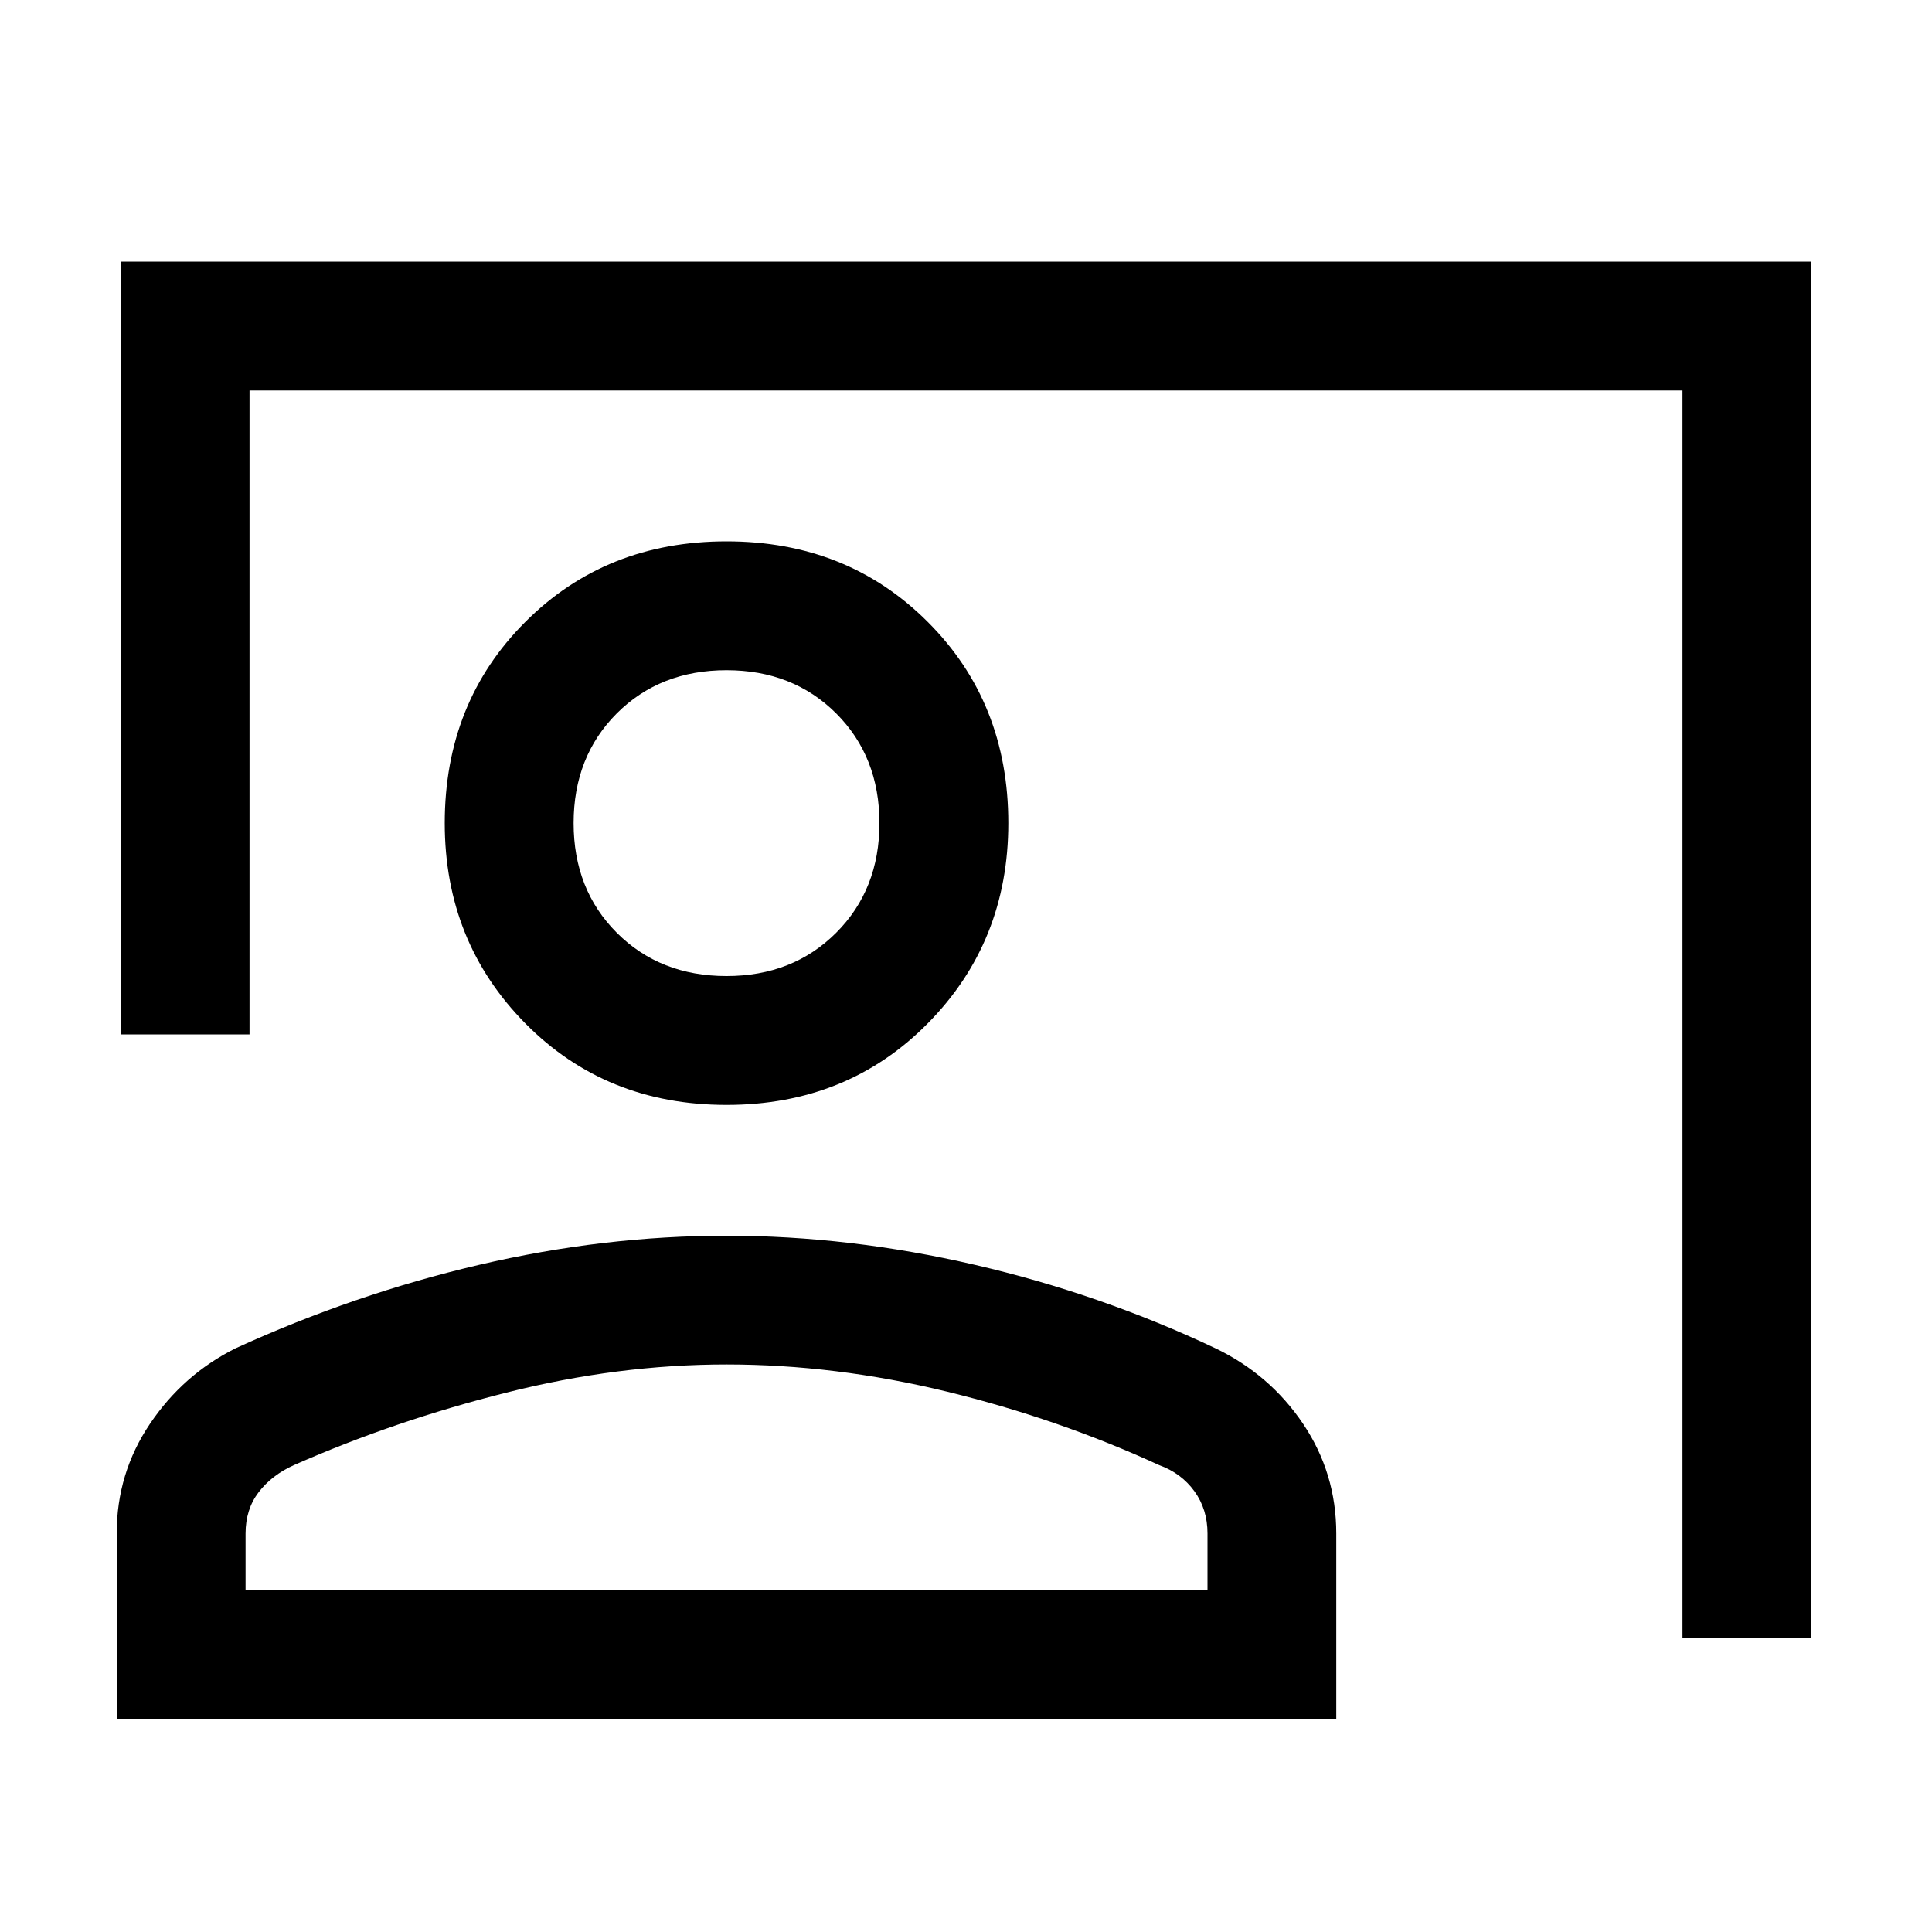 <svg xmlns="http://www.w3.org/2000/svg" viewBox="0 0 20 20"><path d="M17.417 16.958V4.042H2.583v6.666H1.25v-8h17.5v14.25Zm-9.896-5.52q-1.25 0-2.083-.844-.834-.844-.834-2.073 0-1.25.834-2.083.833-.834 2.083-.834 1.25 0 2.083.834.834.833.834 2.083 0 1.229-.834 2.073-.833.844-2.083.844Zm0-1.334q.687 0 1.135-.448.448-.448.448-1.135 0-.688-.448-1.136-.448-.447-1.135-.447-.688 0-1.136.447-.447.448-.447 1.136 0 .687.447 1.135.448.448 1.136.448Zm-6.313 7.688v-1.917q0-.625.344-1.135.344-.511.886-.782 1.229-.562 2.52-.864 1.292-.302 2.563-.302 1.271 0 2.573.302t2.489.864q.563.271.907.782.343.51.343 1.135v1.917Zm1.334-1.334H12.5v-.583q0-.25-.135-.437-.136-.188-.365-.271-1.042-.479-2.198-.761-1.156-.281-2.281-.281-1.125 0-2.281.292-1.157.291-2.198.75-.23.104-.365.281-.135.177-.135.427Zm4.979-7.937Zm0 7.937Z"/></svg>

